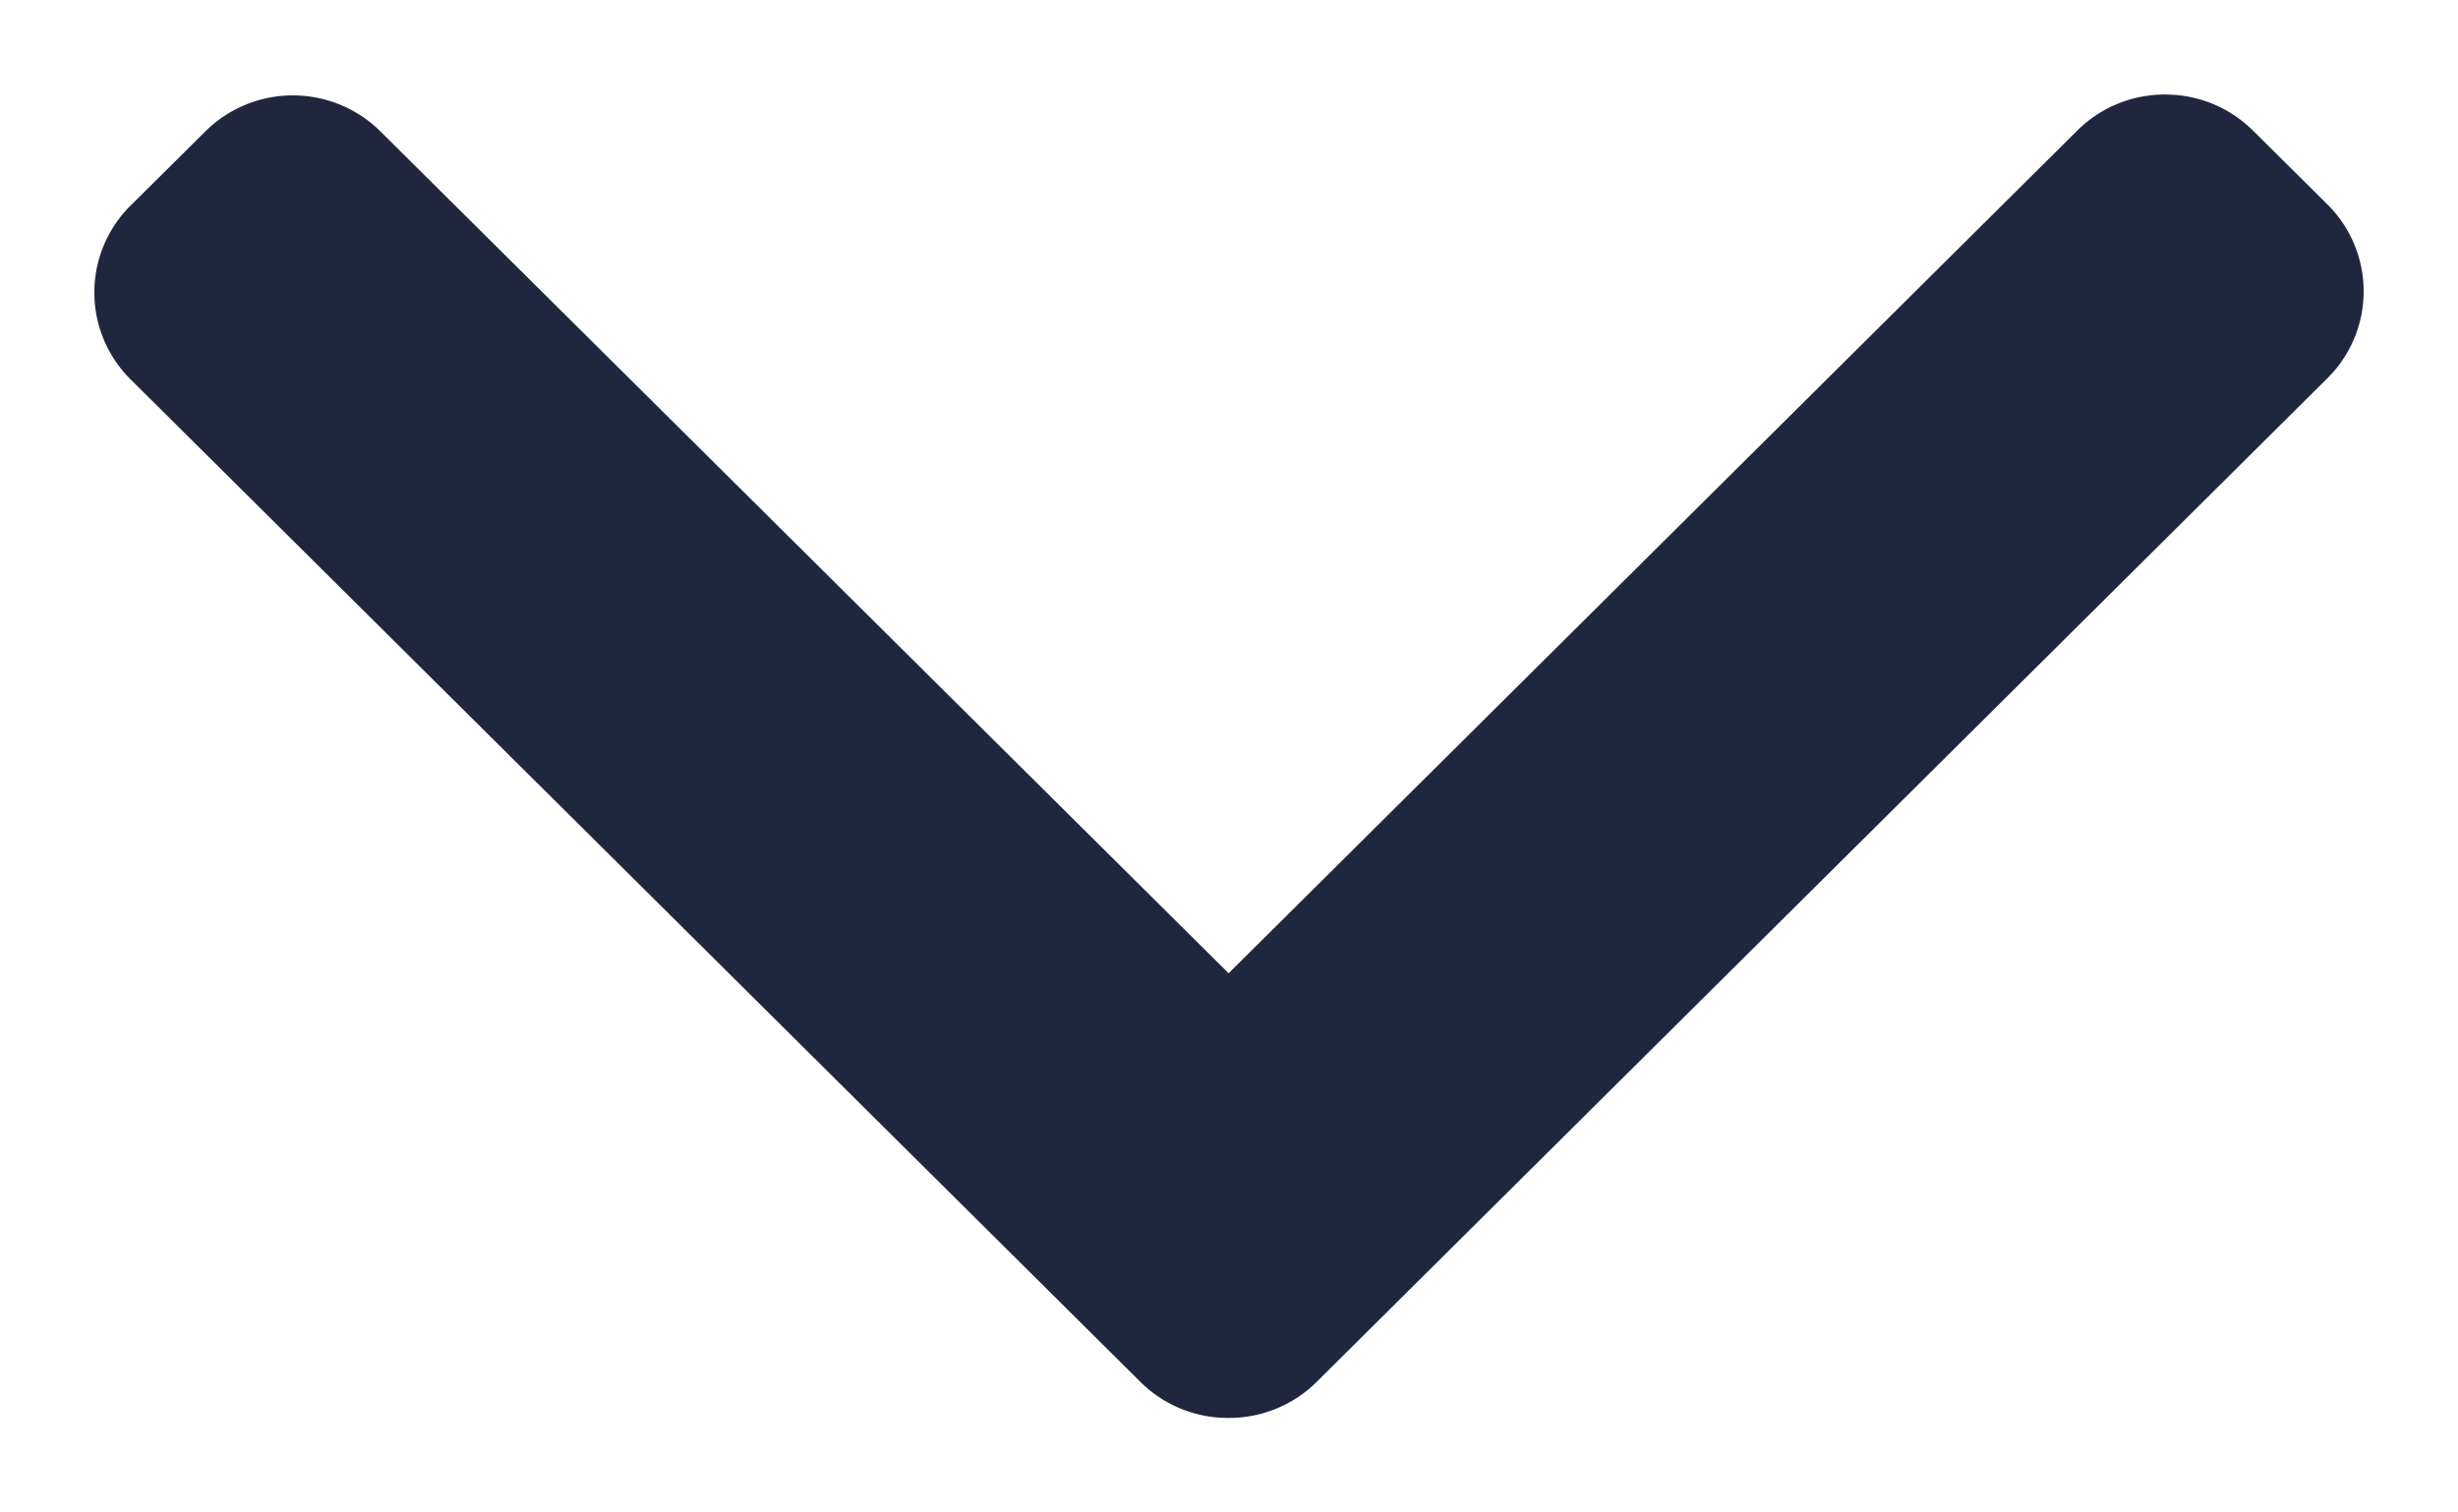 <svg xmlns="http://www.w3.org/2000/svg" width="13" height="8"><path fill="#20263D" d="M6.032 7.31.692 2.008a.647.647 0 0 1 0-.922l.393-.39a.658.658 0 0 1 .928 0l4.485 4.452L10.987.69a.655.655 0 0 1 .464-.19c.176 0 .34.068.464.19l.393.39a.647.647 0 0 1 0 .922L6.963 7.31a.657.657 0 0 1-.465.19.656.656 0 0 1-.466-.19z"/></svg>